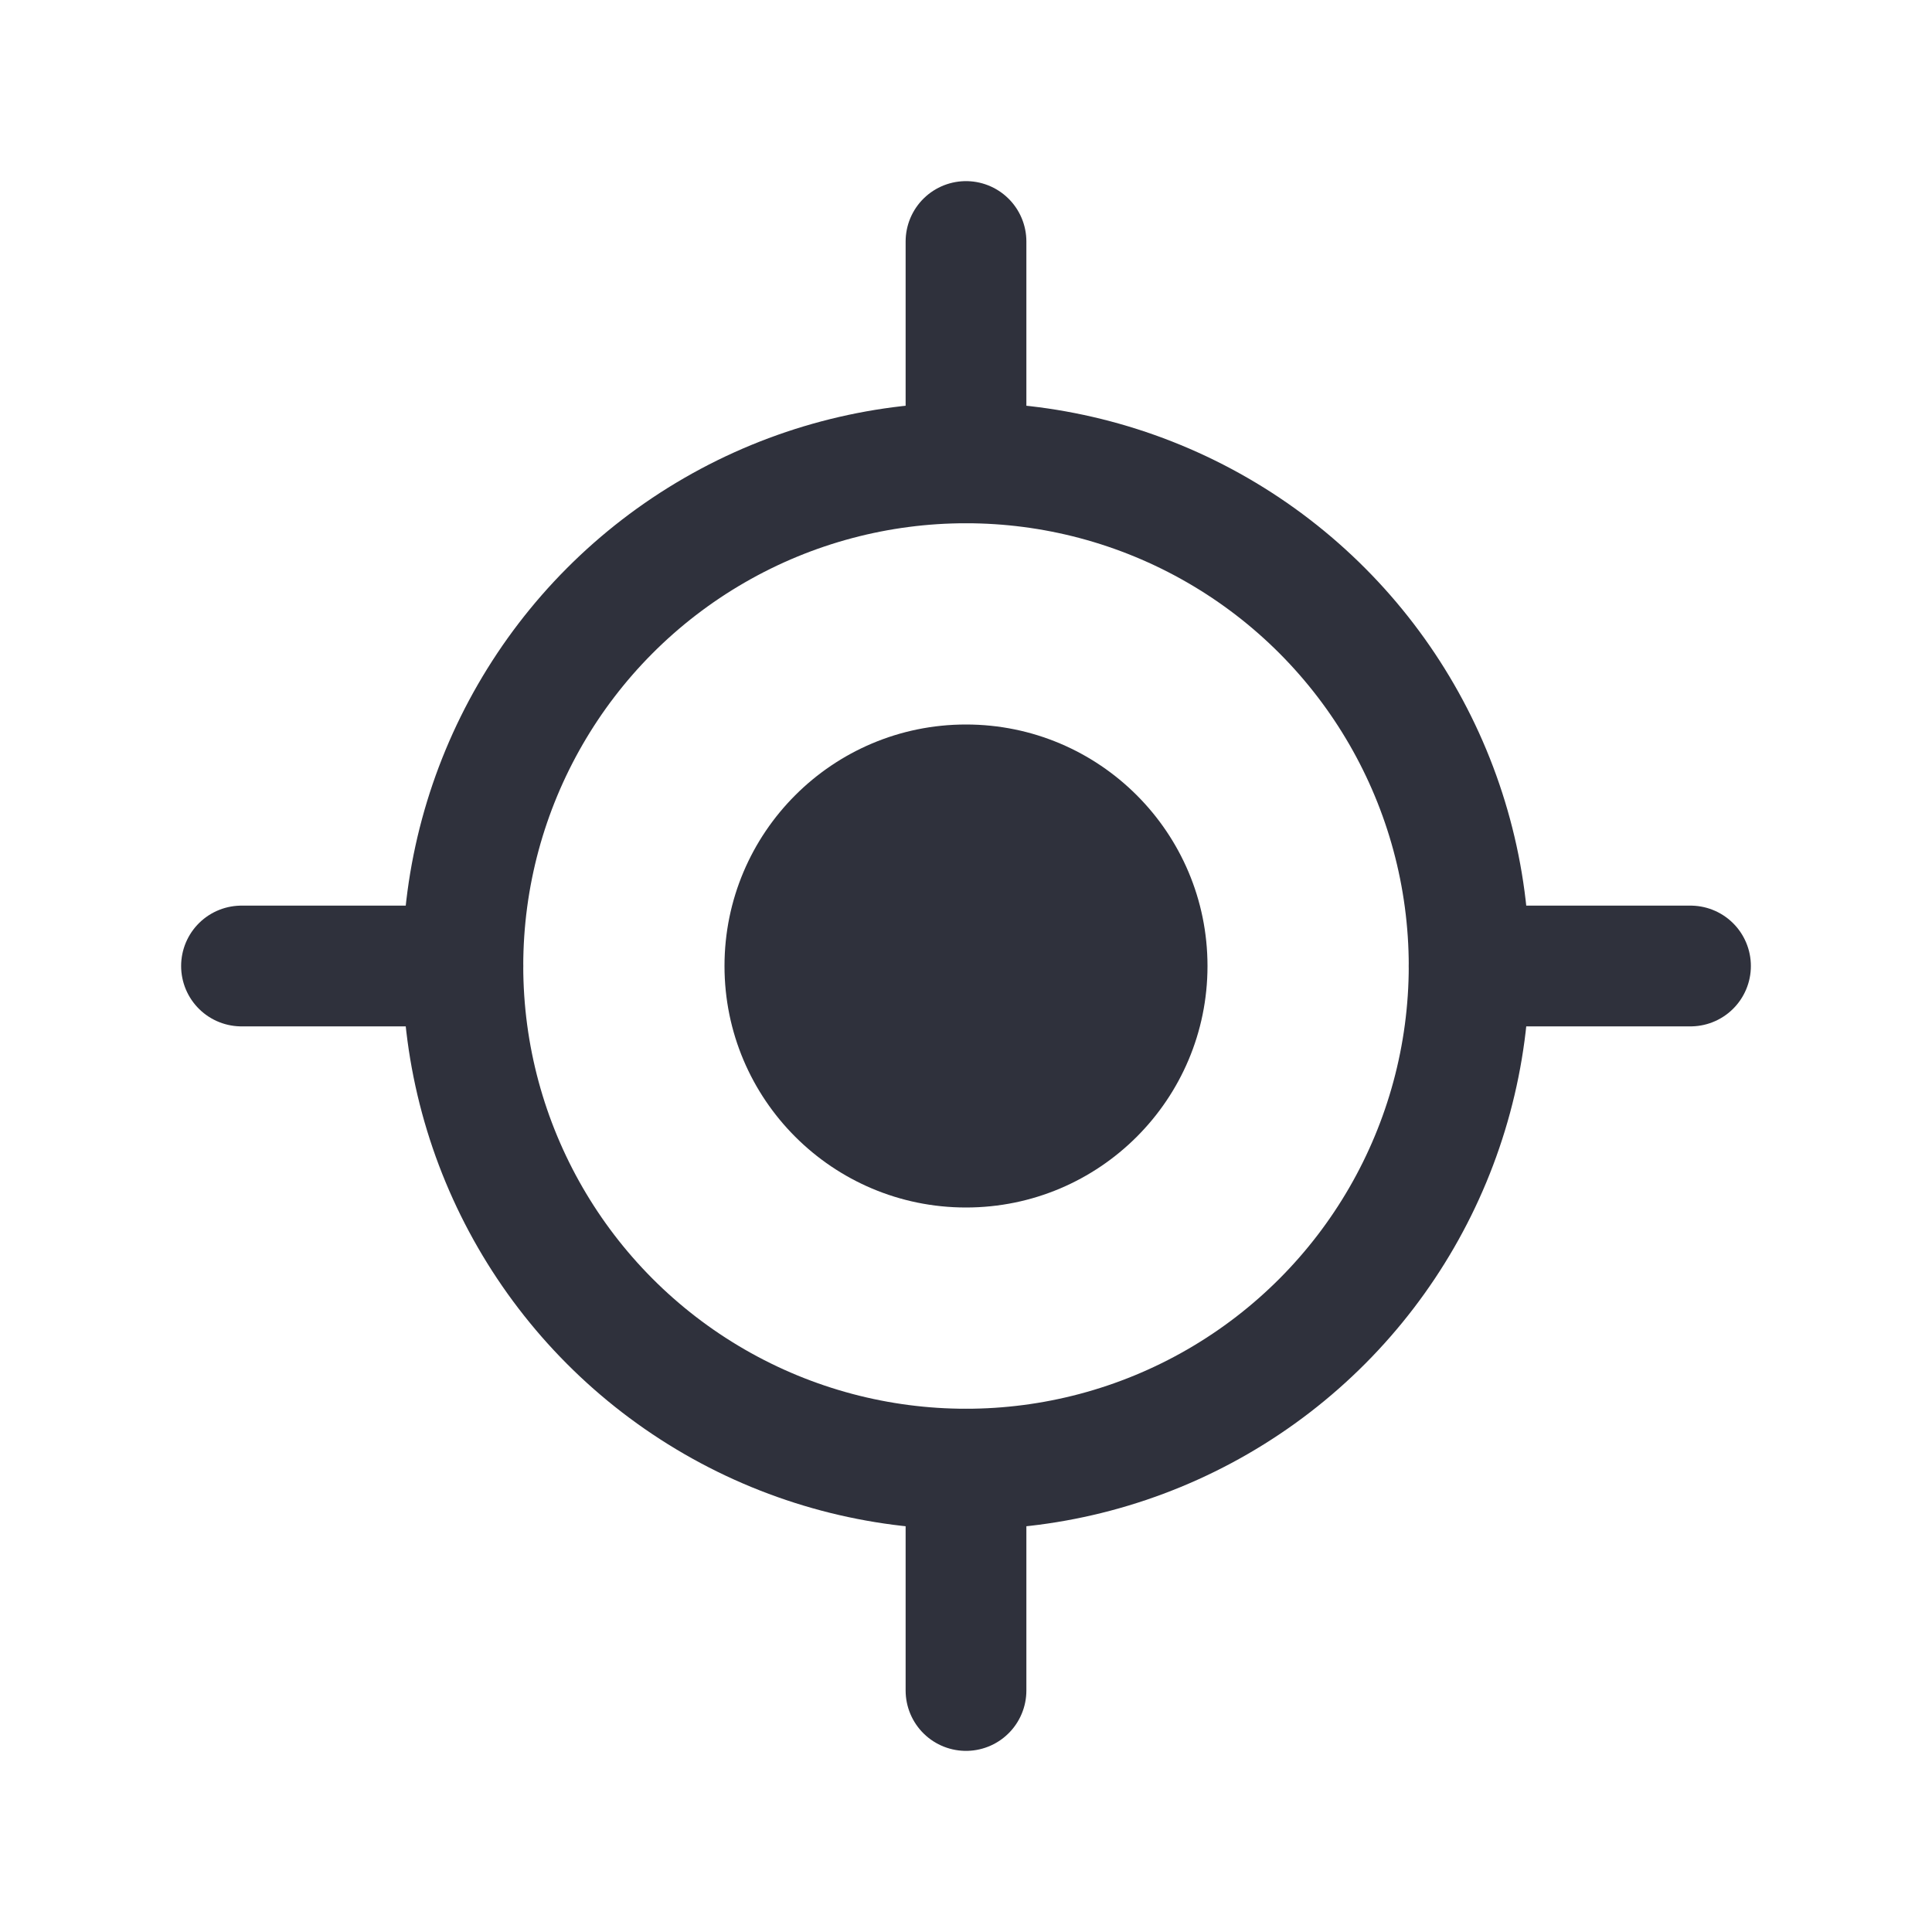 <svg width="24" height="24" viewBox="0 0 24 24" fill="none" xmlns="http://www.w3.org/2000/svg">
<circle cx="12" cy="12" r="6.25" stroke="#2F313C" stroke-width="1.5"/>
<circle cx="12" cy="12" r="3" fill="#2F313C"/>
<path d="M12 3L12 5.75" stroke="#2F313C" stroke-width="1.5" stroke-linecap="round"/>
<path d="M12 18.25L12 21" stroke="#2F313C" stroke-width="1.5" stroke-linecap="round"/>
<path d="M21 12L18.25 12" stroke="#2F313C" stroke-width="1.5" stroke-linecap="round"/>
<path d="M5.75 12L3 12" stroke="#2F313C" stroke-width="1.5" stroke-linecap="round"/>
</svg>
